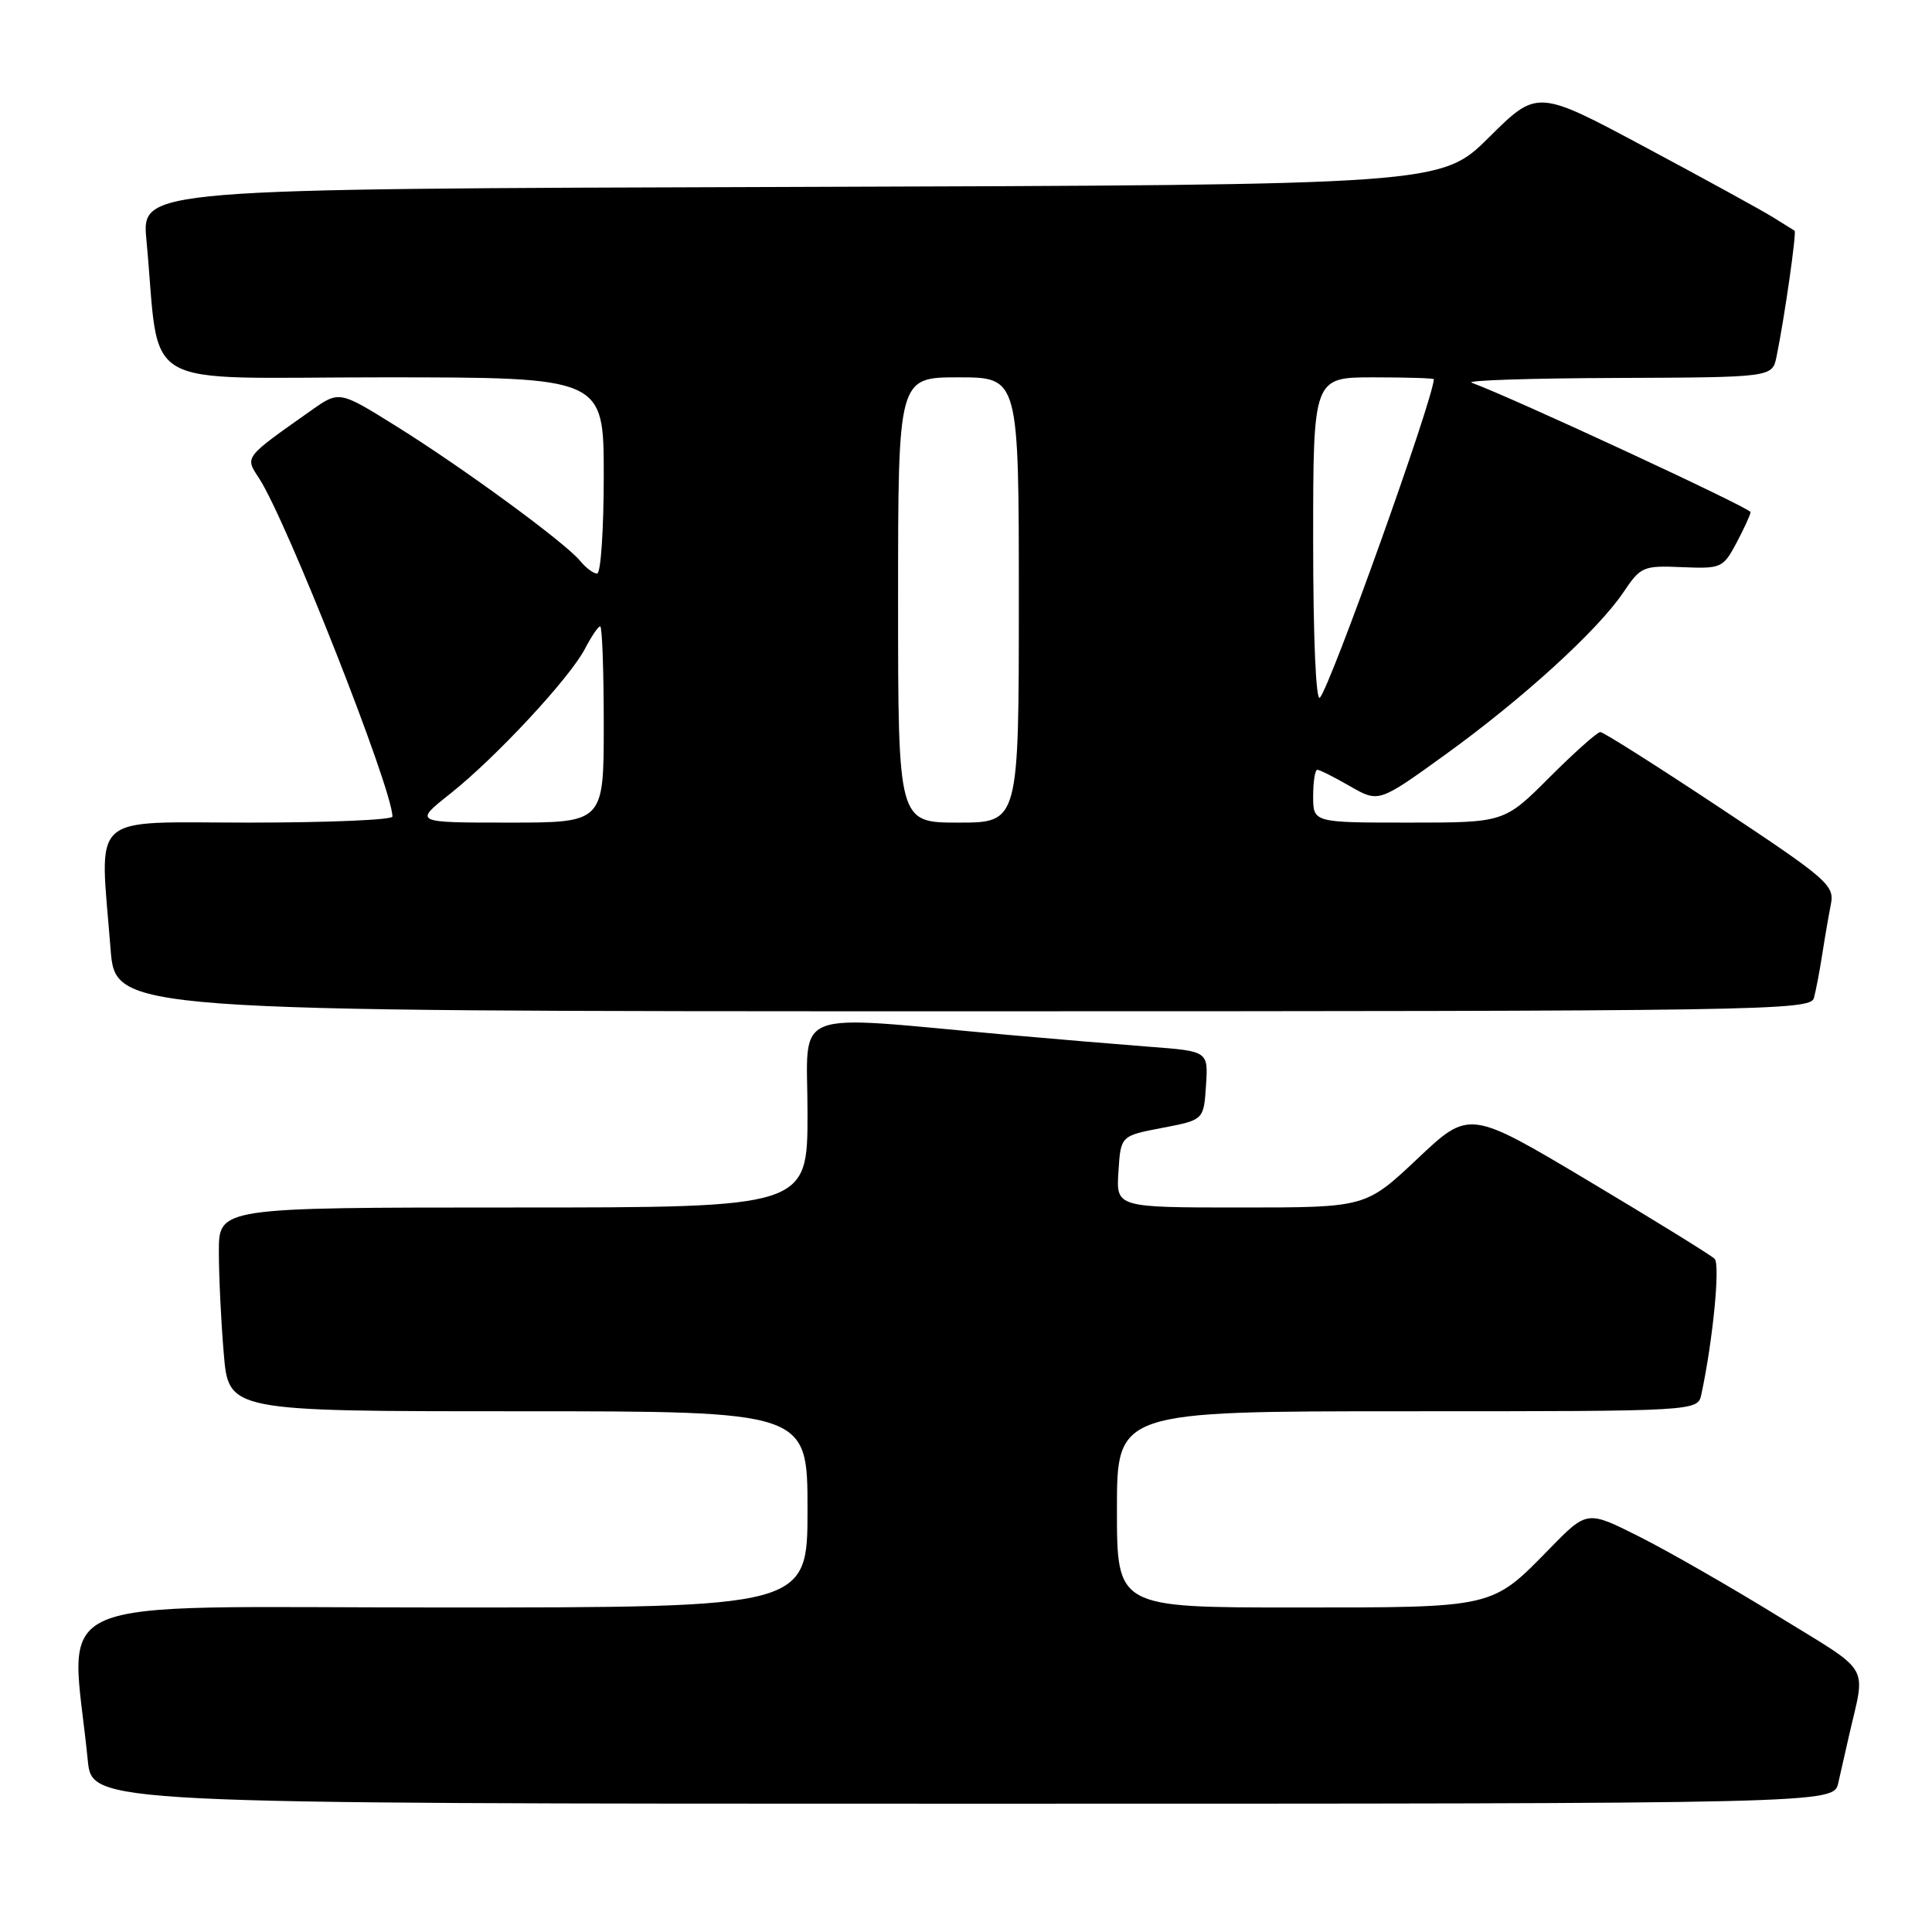 <?xml version="1.0" encoding="UTF-8" standalone="no"?>
<!DOCTYPE svg PUBLIC "-//W3C//DTD SVG 1.1//EN" "http://www.w3.org/Graphics/SVG/1.1/DTD/svg11.dtd" >
<svg xmlns="http://www.w3.org/2000/svg" xmlns:xlink="http://www.w3.org/1999/xlink" version="1.1" viewBox="0 0 256 256">
 <g >
 <path fill="currentColor"
d=" M 243.58 236.25 C 243.92 234.74 244.56 231.93 245.00 230.00 C 247.22 220.29 248.16 221.88 235.60 214.15 C 229.33 210.29 221.07 205.55 217.25 203.63 C 210.30 200.13 210.30 200.13 205.40 205.14 C 197.59 213.13 198.17 213.00 171.55 213.00 C 148.00 213.00 148.00 213.00 148.00 200.00 C 148.00 187.00 148.00 187.00 186.48 187.00 C 224.96 187.00 224.96 187.00 225.44 184.75 C 226.97 177.63 227.95 167.55 227.20 166.80 C 226.72 166.32 219.21 161.68 210.51 156.49 C 194.69 147.05 194.69 147.05 187.83 153.53 C 180.96 160.00 180.96 160.00 164.43 160.00 C 147.89 160.00 147.89 160.00 148.20 155.25 C 148.50 150.50 148.50 150.50 154.00 149.45 C 159.50 148.40 159.50 148.40 159.80 143.85 C 160.10 139.29 160.10 139.29 152.30 138.70 C 148.01 138.37 139.55 137.66 133.50 137.12 C 104.13 134.47 107.00 133.36 107.00 147.46 C 107.00 160.00 107.00 160.00 68.00 160.00 C 29.00 160.00 29.00 160.00 29.00 165.85 C 29.00 169.07 29.29 175.14 29.65 179.35 C 30.29 187.00 30.29 187.00 68.65 187.00 C 107.00 187.00 107.00 187.00 107.00 200.00 C 107.00 213.00 107.00 213.00 58.40 213.00 C 4.33 213.00 9.40 210.80 11.63 233.25 C 12.20 239.00 12.20 239.00 127.58 239.00 C 242.96 239.00 242.96 239.00 243.58 236.25 Z  M 240.35 132.25 C 240.61 131.29 241.11 128.70 241.45 126.50 C 241.79 124.30 242.31 121.29 242.60 119.82 C 243.10 117.30 242.17 116.50 227.95 107.07 C 219.60 101.53 212.45 97.00 212.05 97.00 C 211.65 97.00 208.62 99.70 205.32 103.00 C 199.32 109.00 199.32 109.00 186.66 109.00 C 174.00 109.00 174.00 109.00 174.00 105.50 C 174.00 103.58 174.25 102.00 174.55 102.00 C 174.86 102.00 176.81 102.98 178.89 104.18 C 182.69 106.36 182.69 106.36 191.50 100.00 C 201.79 92.57 211.72 83.52 215.11 78.48 C 217.40 75.07 217.73 74.93 222.88 75.15 C 228.07 75.37 228.32 75.26 230.09 71.94 C 231.09 70.05 231.94 68.21 231.96 67.86 C 231.99 67.34 200.40 52.68 195.00 50.71 C 194.18 50.40 202.80 50.12 214.17 50.08 C 234.84 50.00 234.84 50.00 235.40 47.25 C 236.46 42.09 238.08 30.75 237.79 30.57 C 237.63 30.47 236.33 29.67 234.90 28.77 C 233.47 27.88 225.87 23.71 218.00 19.50 C 203.70 11.85 203.70 11.85 197.32 18.18 C 190.94 24.50 190.94 24.50 104.86 24.77 C 18.77 25.03 18.77 25.03 19.40 31.77 C 21.32 52.15 17.64 50.00 50.60 50.00 C 80.00 50.00 80.00 50.00 80.00 63.00 C 80.00 70.15 79.61 76.00 79.12 76.00 C 78.64 76.00 77.63 75.25 76.87 74.32 C 74.89 71.90 61.36 61.99 52.53 56.49 C 44.95 51.76 44.95 51.76 41.23 54.39 C 32.27 60.71 32.44 60.49 34.33 63.38 C 37.96 68.92 52.00 104.53 52.00 108.20 C 52.00 108.64 43.45 109.00 33.00 109.00 C 11.45 109.00 13.22 107.38 14.65 125.75 C 15.30 134.00 15.30 134.00 127.58 134.00 C 233.67 134.00 239.89 133.90 240.35 132.25 Z  M 59.66 105.17 C 65.72 100.36 75.53 89.81 77.53 85.93 C 78.37 84.32 79.26 83.00 79.53 83.00 C 79.79 83.00 80.00 88.85 80.00 96.00 C 80.00 109.00 80.00 109.00 67.41 109.00 C 54.82 109.00 54.82 109.00 59.66 105.17 Z  M 119.00 79.50 C 119.00 50.00 119.00 50.00 127.00 50.00 C 135.00 50.00 135.00 50.00 135.00 79.50 C 135.00 109.00 135.00 109.00 127.00 109.00 C 119.00 109.00 119.00 109.00 119.00 79.50 Z  M 174.00 71.70 C 174.00 50.00 174.00 50.00 182.00 50.00 C 186.40 50.00 189.99 50.11 189.99 50.25 C 189.87 53.02 176.29 90.96 174.89 92.45 C 174.37 93.01 174.00 84.49 174.00 71.70 Z "/>
</g>
</svg>